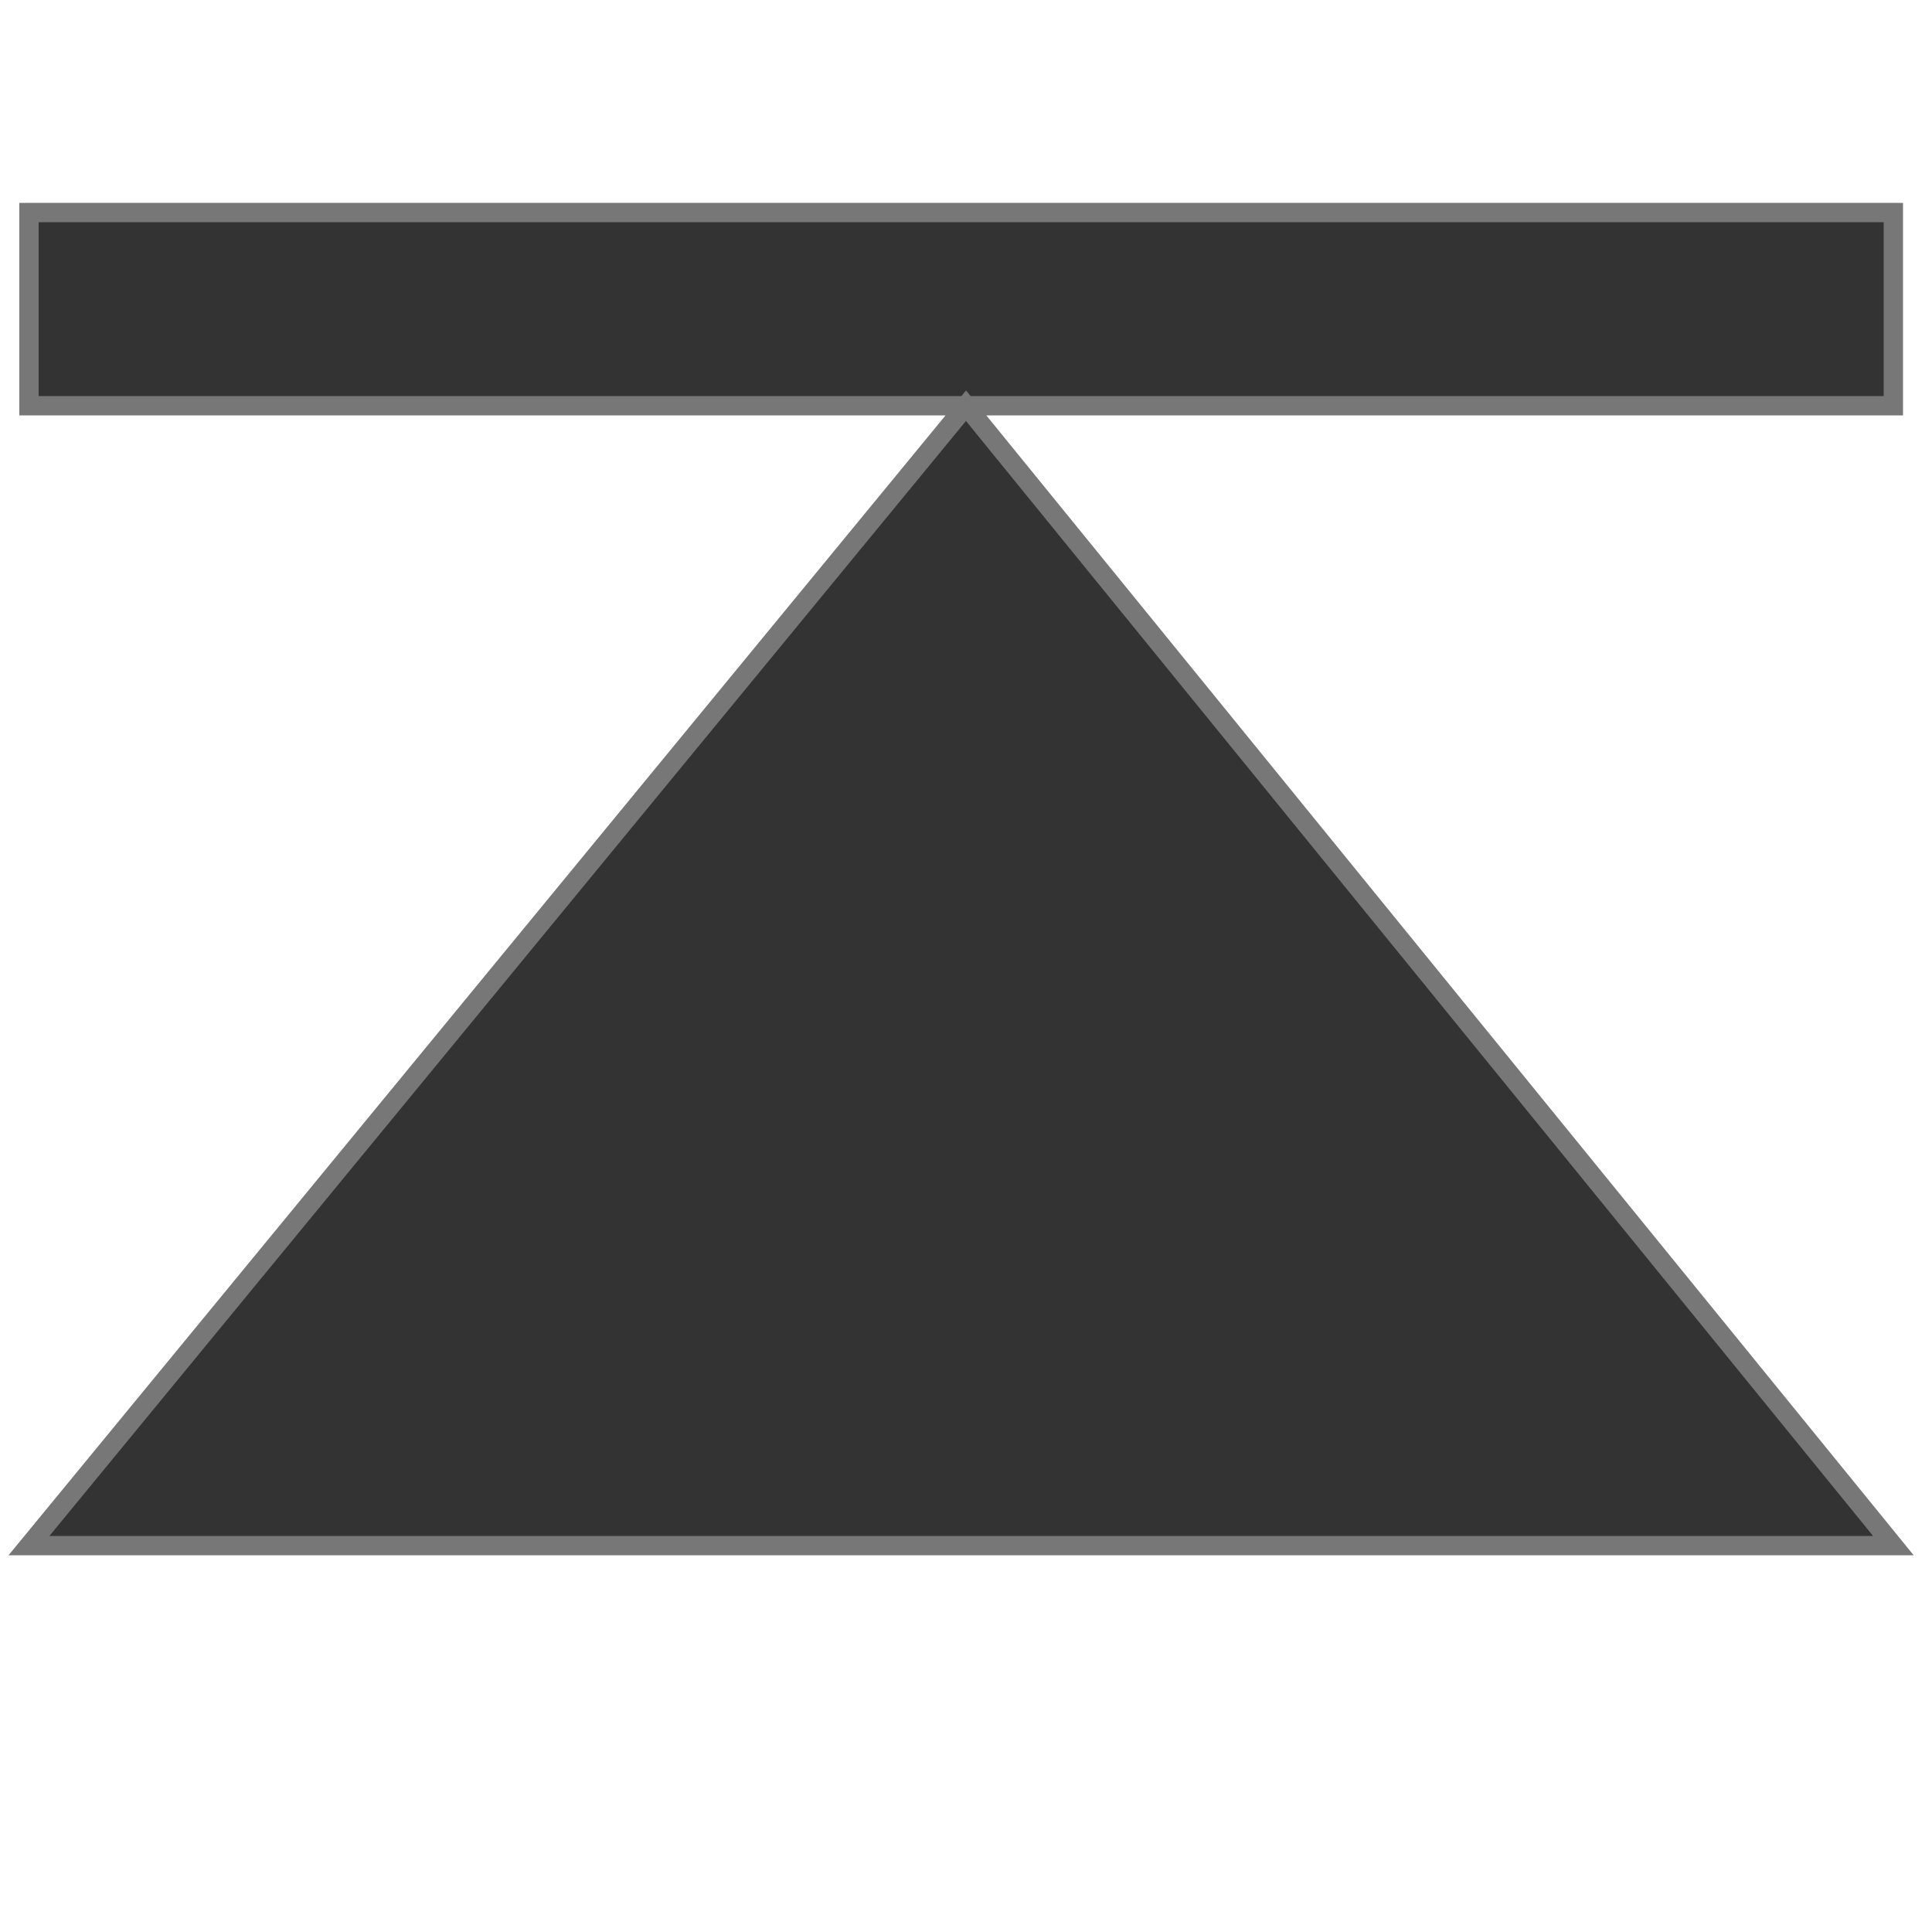 <?xml version="1.0" encoding="UTF-8"?>
<svg xmlns="http://www.w3.org/2000/svg" version="1.1" height="64px" width="64px" viewBox="0 0 100 100">
  <path style="fill:#333;stroke:#777" d="M 1.5,80 98,80 50,21 z M 1.5,21 98,21 98,11 1.5,11 z"/>
</svg>
